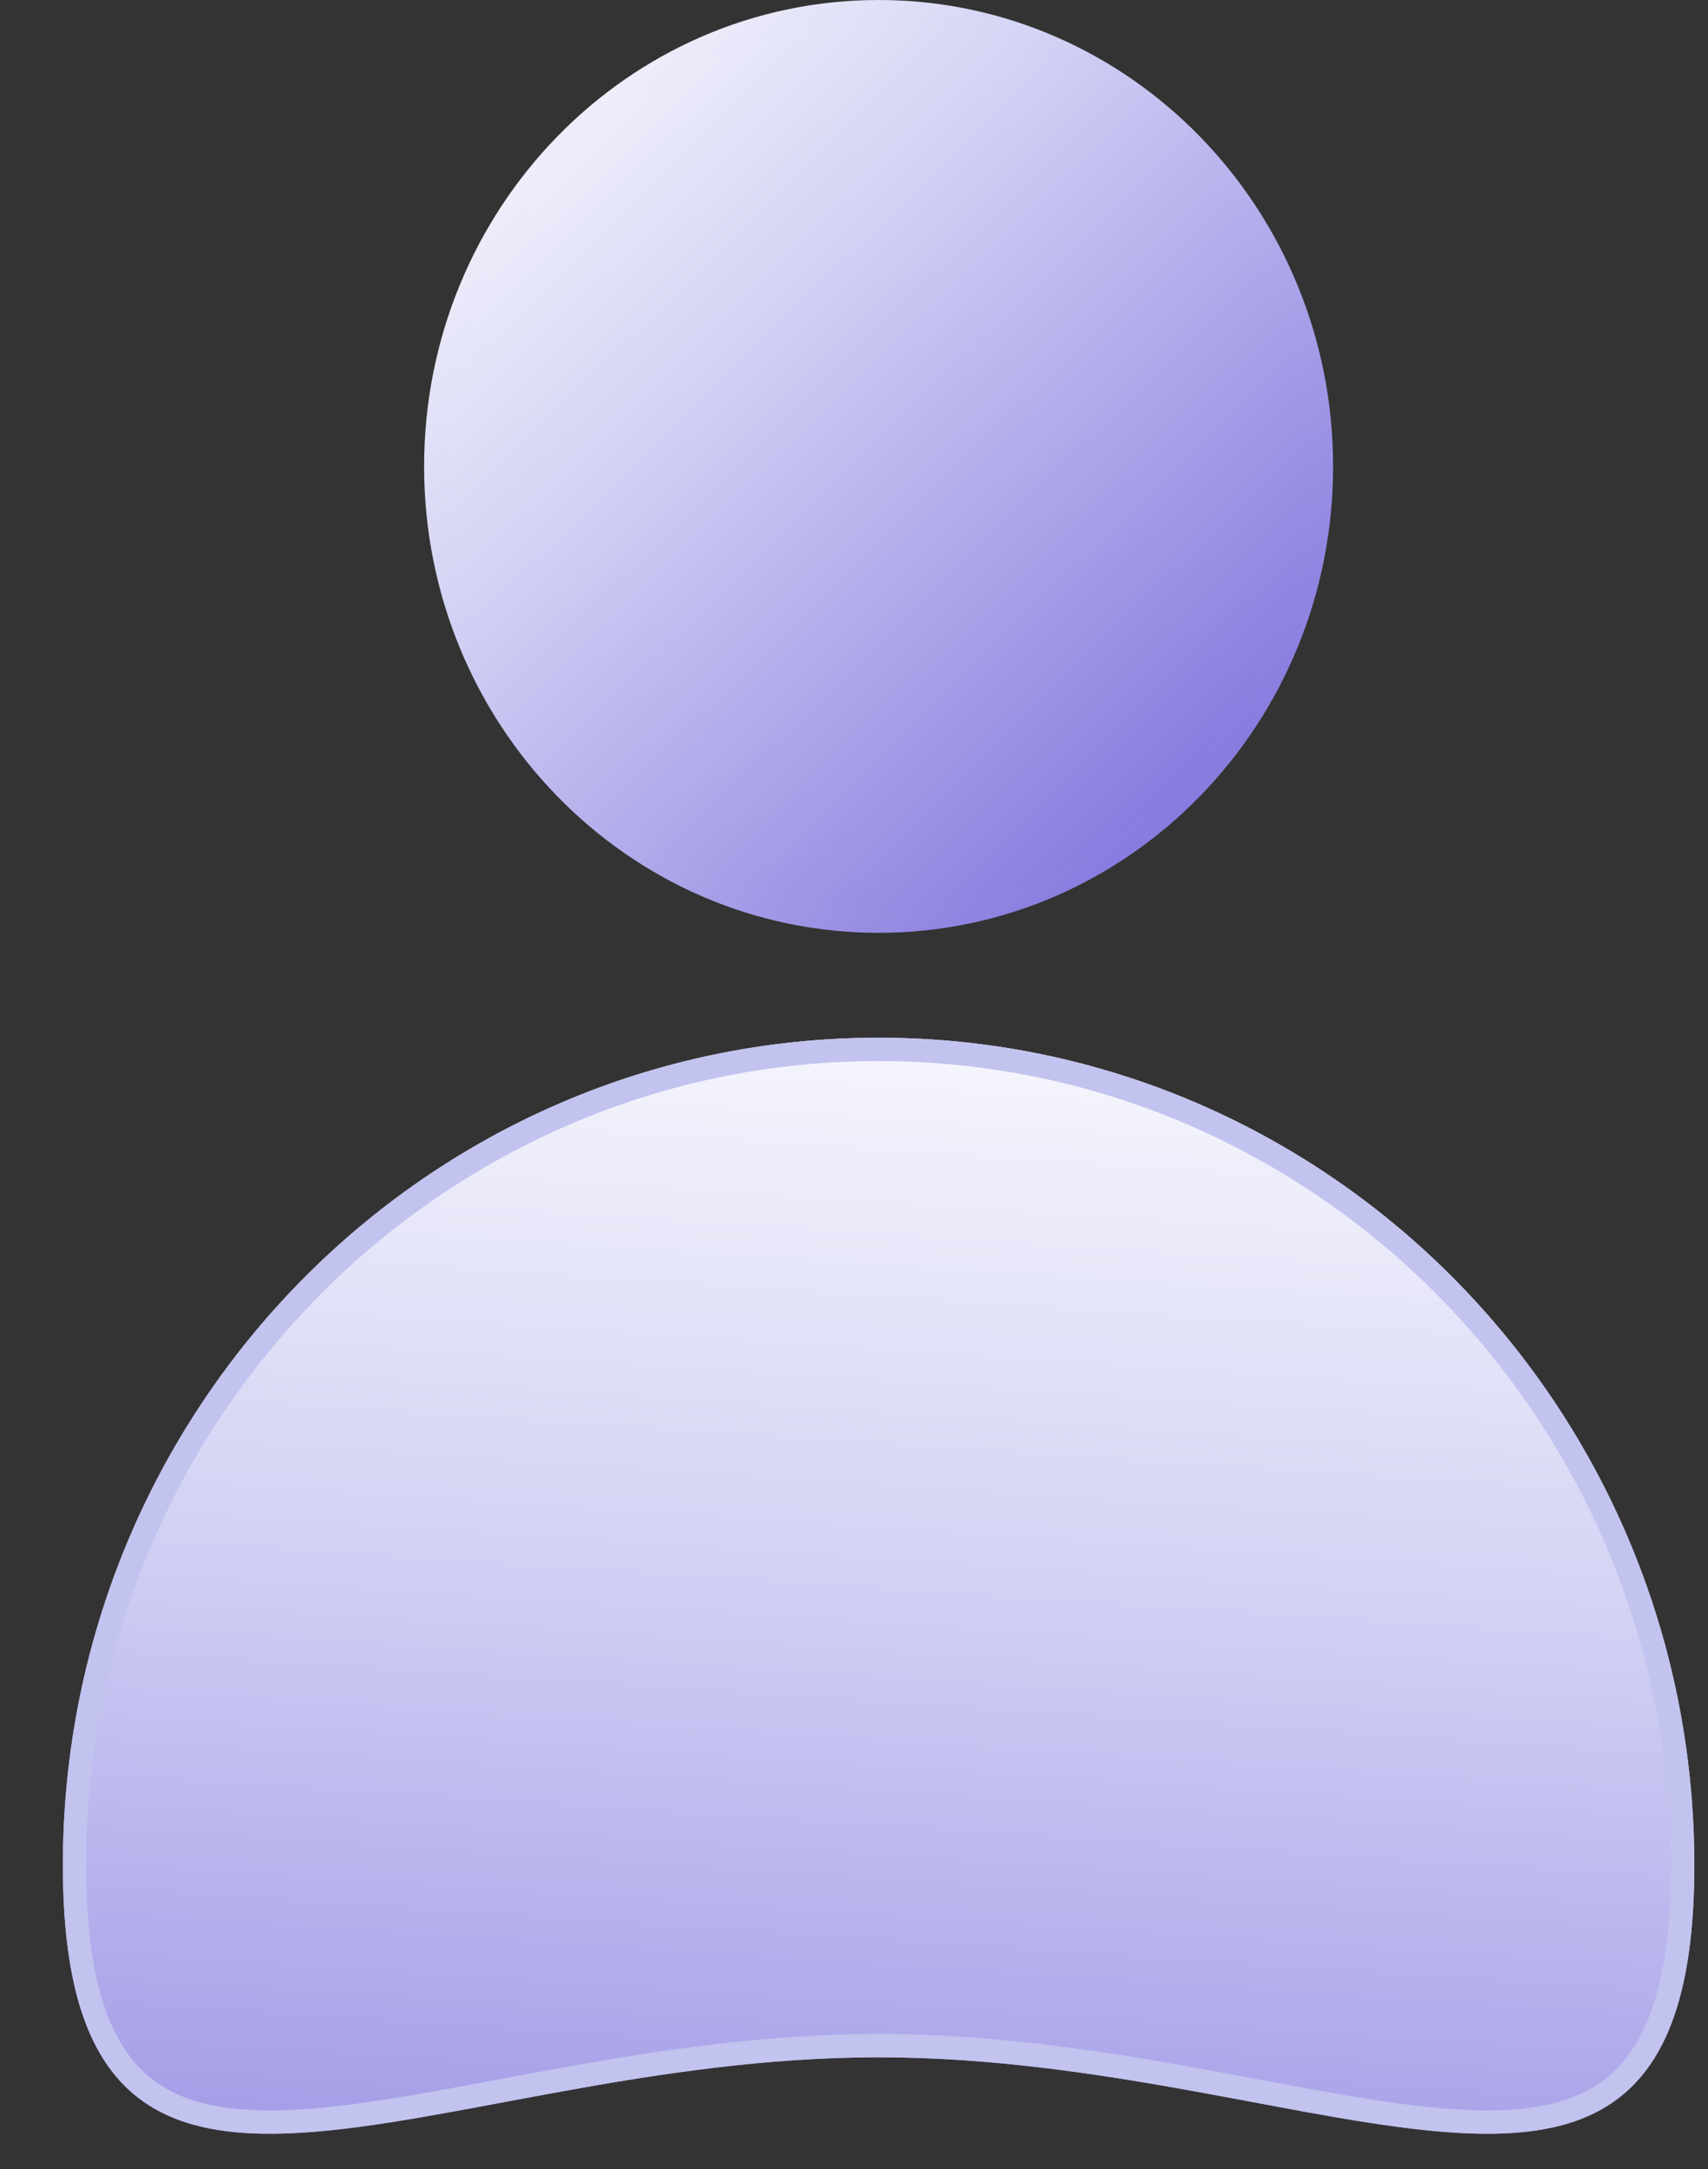 <svg width="26" height="33" viewBox="0 0 26 33" fill="none" xmlns="http://www.w3.org/2000/svg">
<rect x="0" y="0" width="26" height="33" fill="#333333" stroke="none"/>
<path d="M20.115 7.096C20.115 10.917 17.097 14.014 13.374 14.014C9.651 14.014 6.633 10.917 6.633 7.096C6.633 3.275 9.651 0.177 13.374 0.177C17.097 0.177 20.115 3.275 20.115 7.096Z" fill="url(#paint0_linear_22_2558)"/>
<path d="M19.938 7.096C19.938 3.368 16.995 0.355 13.374 0.355C9.754 0.355 6.811 3.368 6.811 7.096C6.811 10.823 9.754 13.837 13.374 13.837C16.995 13.837 19.938 10.823 19.938 7.096ZM20.293 7.096C20.293 11.01 17.2 14.192 13.374 14.192C9.549 14.192 6.456 11.01 6.456 7.096C6.456 3.181 9.549 0 13.374 0C17.2 0 20.293 3.181 20.293 7.096Z" fill="url(#paint1_linear_22_2558)"/>
<path d="M25.792 28.379C25.792 35.333 20.232 31.3 13.374 31.3C6.516 31.3 0.957 35.333 0.957 28.379C0.957 21.425 6.516 15.788 13.374 15.788C20.232 15.788 25.792 21.425 25.792 28.379Z" fill="url(#paint2_linear_22_2558)"/>
<path d="M25.437 28.379C25.437 21.617 20.032 16.143 13.374 16.143C6.717 16.143 1.311 21.617 1.311 28.379C1.311 30.088 1.656 31.015 2.177 31.513C2.695 32.007 3.475 32.161 4.572 32.093C5.668 32.025 6.972 31.745 8.477 31.472C9.968 31.202 11.627 30.945 13.374 30.945C15.122 30.945 16.78 31.202 18.271 31.472C19.776 31.745 21.081 32.025 22.177 32.093C23.274 32.161 24.053 32.007 24.571 31.513C25.092 31.015 25.437 30.088 25.437 28.379ZM25.788 28.697C25.62 35.105 20.298 31.422 13.695 31.303L13.374 31.3C6.516 31.3 0.957 35.333 0.957 28.379C0.957 21.425 6.516 15.788 13.374 15.788L13.695 15.792C20.405 15.965 25.792 21.534 25.792 28.379L25.788 28.697Z" fill="#C2C3EF"/>
<defs>
<linearGradient id="paint0_linear_22_2558" x1="0.454" y1="-6.165" x2="20.653" y2="14.571" gradientUnits="userSpaceOnUse">
<stop offset="0.248" stop-color="#DFDFF8"/>
<stop offset="0.317" stop-color="white"/>
<stop offset="0.546" stop-color="#D1D1F4"/>
<stop offset="1" stop-color="#6B5BD7"/>
</linearGradient>
<linearGradient id="paint1_linear_22_2558" x1="0.114" y1="-6.504" x2="20.831" y2="14.777" gradientUnits="userSpaceOnUse">
<stop offset="0.248" stop-color="#DFDFF8"/>
<stop offset="0.317" stop-color="white"/>
<stop offset="0.546" stop-color="#D1D1F4"/>
<stop offset="1" stop-color="#6B5BD7"/>
</linearGradient>
<linearGradient id="paint2_linear_22_2558" x1="4.141" y1="-1.091" x2="1.191" y2="43.621" gradientUnits="userSpaceOnUse">
<stop offset="0.248" stop-color="#DFDFF8"/>
<stop offset="0.317" stop-color="white"/>
<stop offset="0.546" stop-color="#D1D1F4"/>
<stop offset="1" stop-color="#6B5BD7"/>
</linearGradient>
</defs>
</svg>
